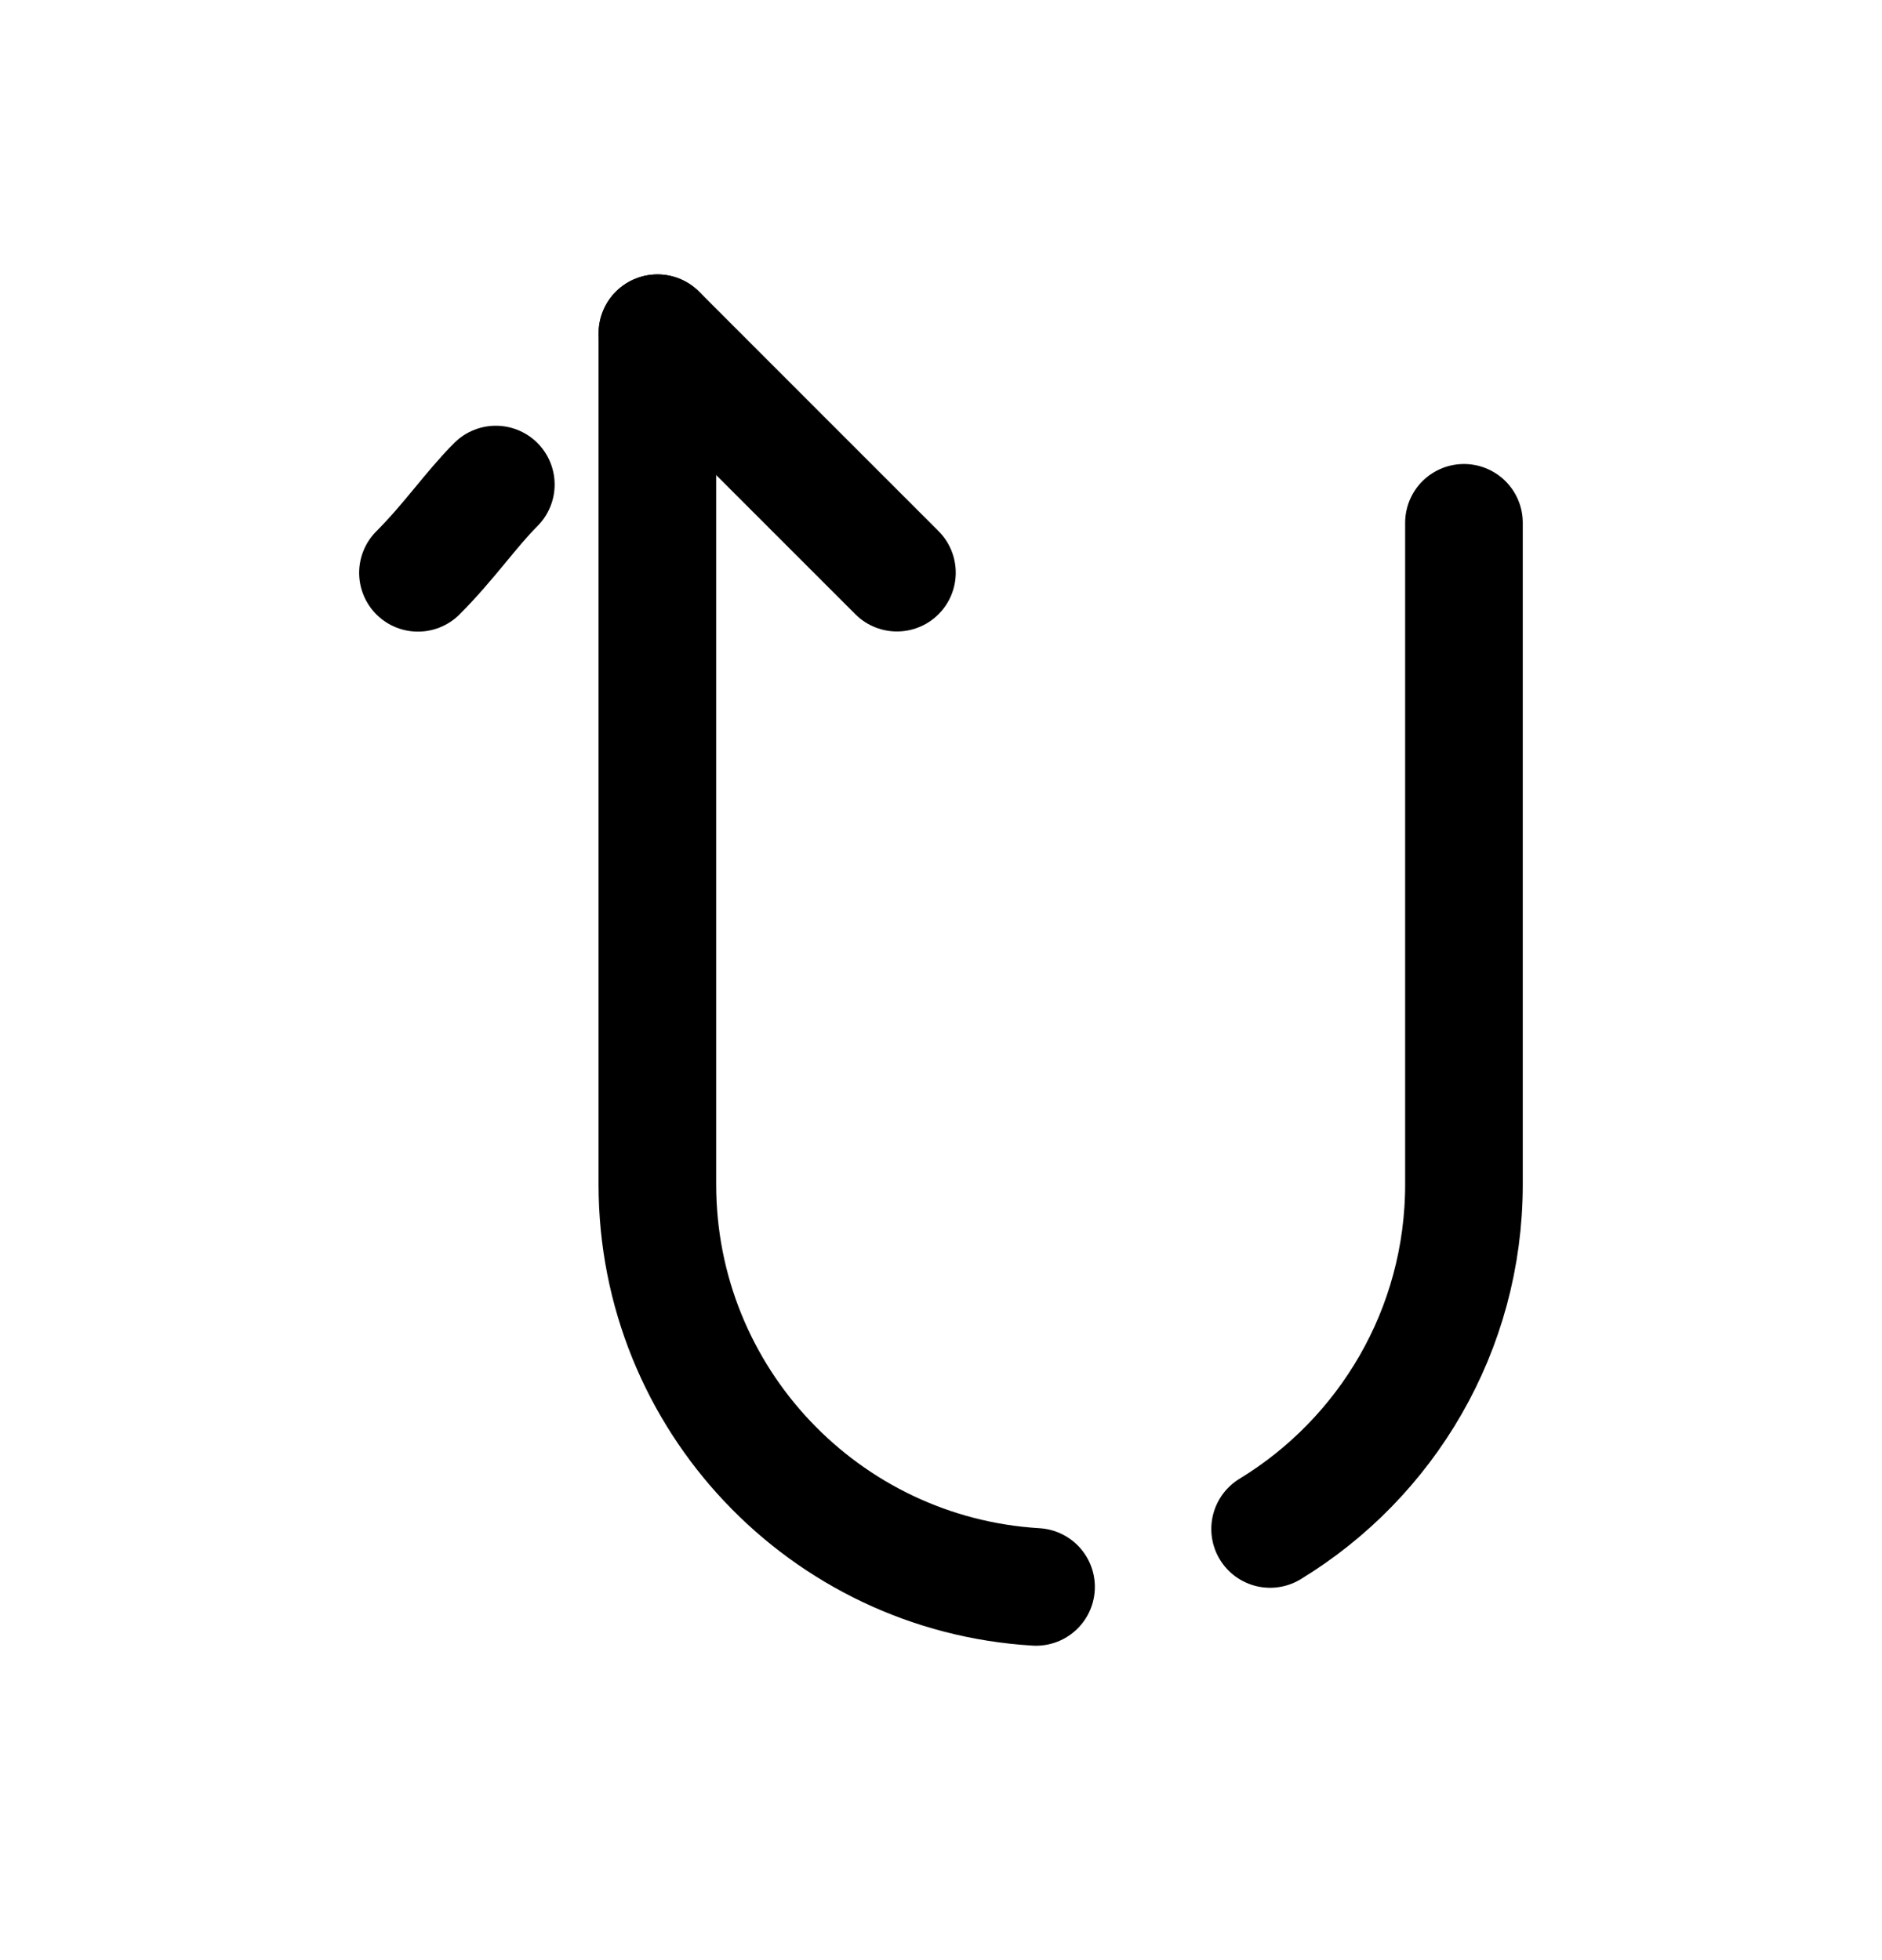 <svg width="24" height="25" viewBox="0 0 24 25" fill="none" xmlns="http://www.w3.org/2000/svg">
<path d="M11.438 7.304C10.245 6.112 9.577 5.442 8.385 4.25" stroke="black" stroke-width="1.5" stroke-linecap="round" stroke-linejoin="round"/>
<path d="M6.323 6.18C6.004 6.499 5.727 6.909 5.33 7.306" stroke="black" stroke-width="1.5" stroke-linecap="round" stroke-linejoin="round"/>
<path d="M8.383 4.25V15.107C8.383 17.843 10.518 20.079 13.212 20.24" stroke="black" stroke-width="1.5" stroke-linecap="round" stroke-linejoin="round"/>
<path d="M18.669 6.668V15.105C18.669 16.967 17.679 18.598 16.197 19.501" stroke="black" stroke-width="1.5" stroke-linecap="round" stroke-linejoin="round"/>
</svg>